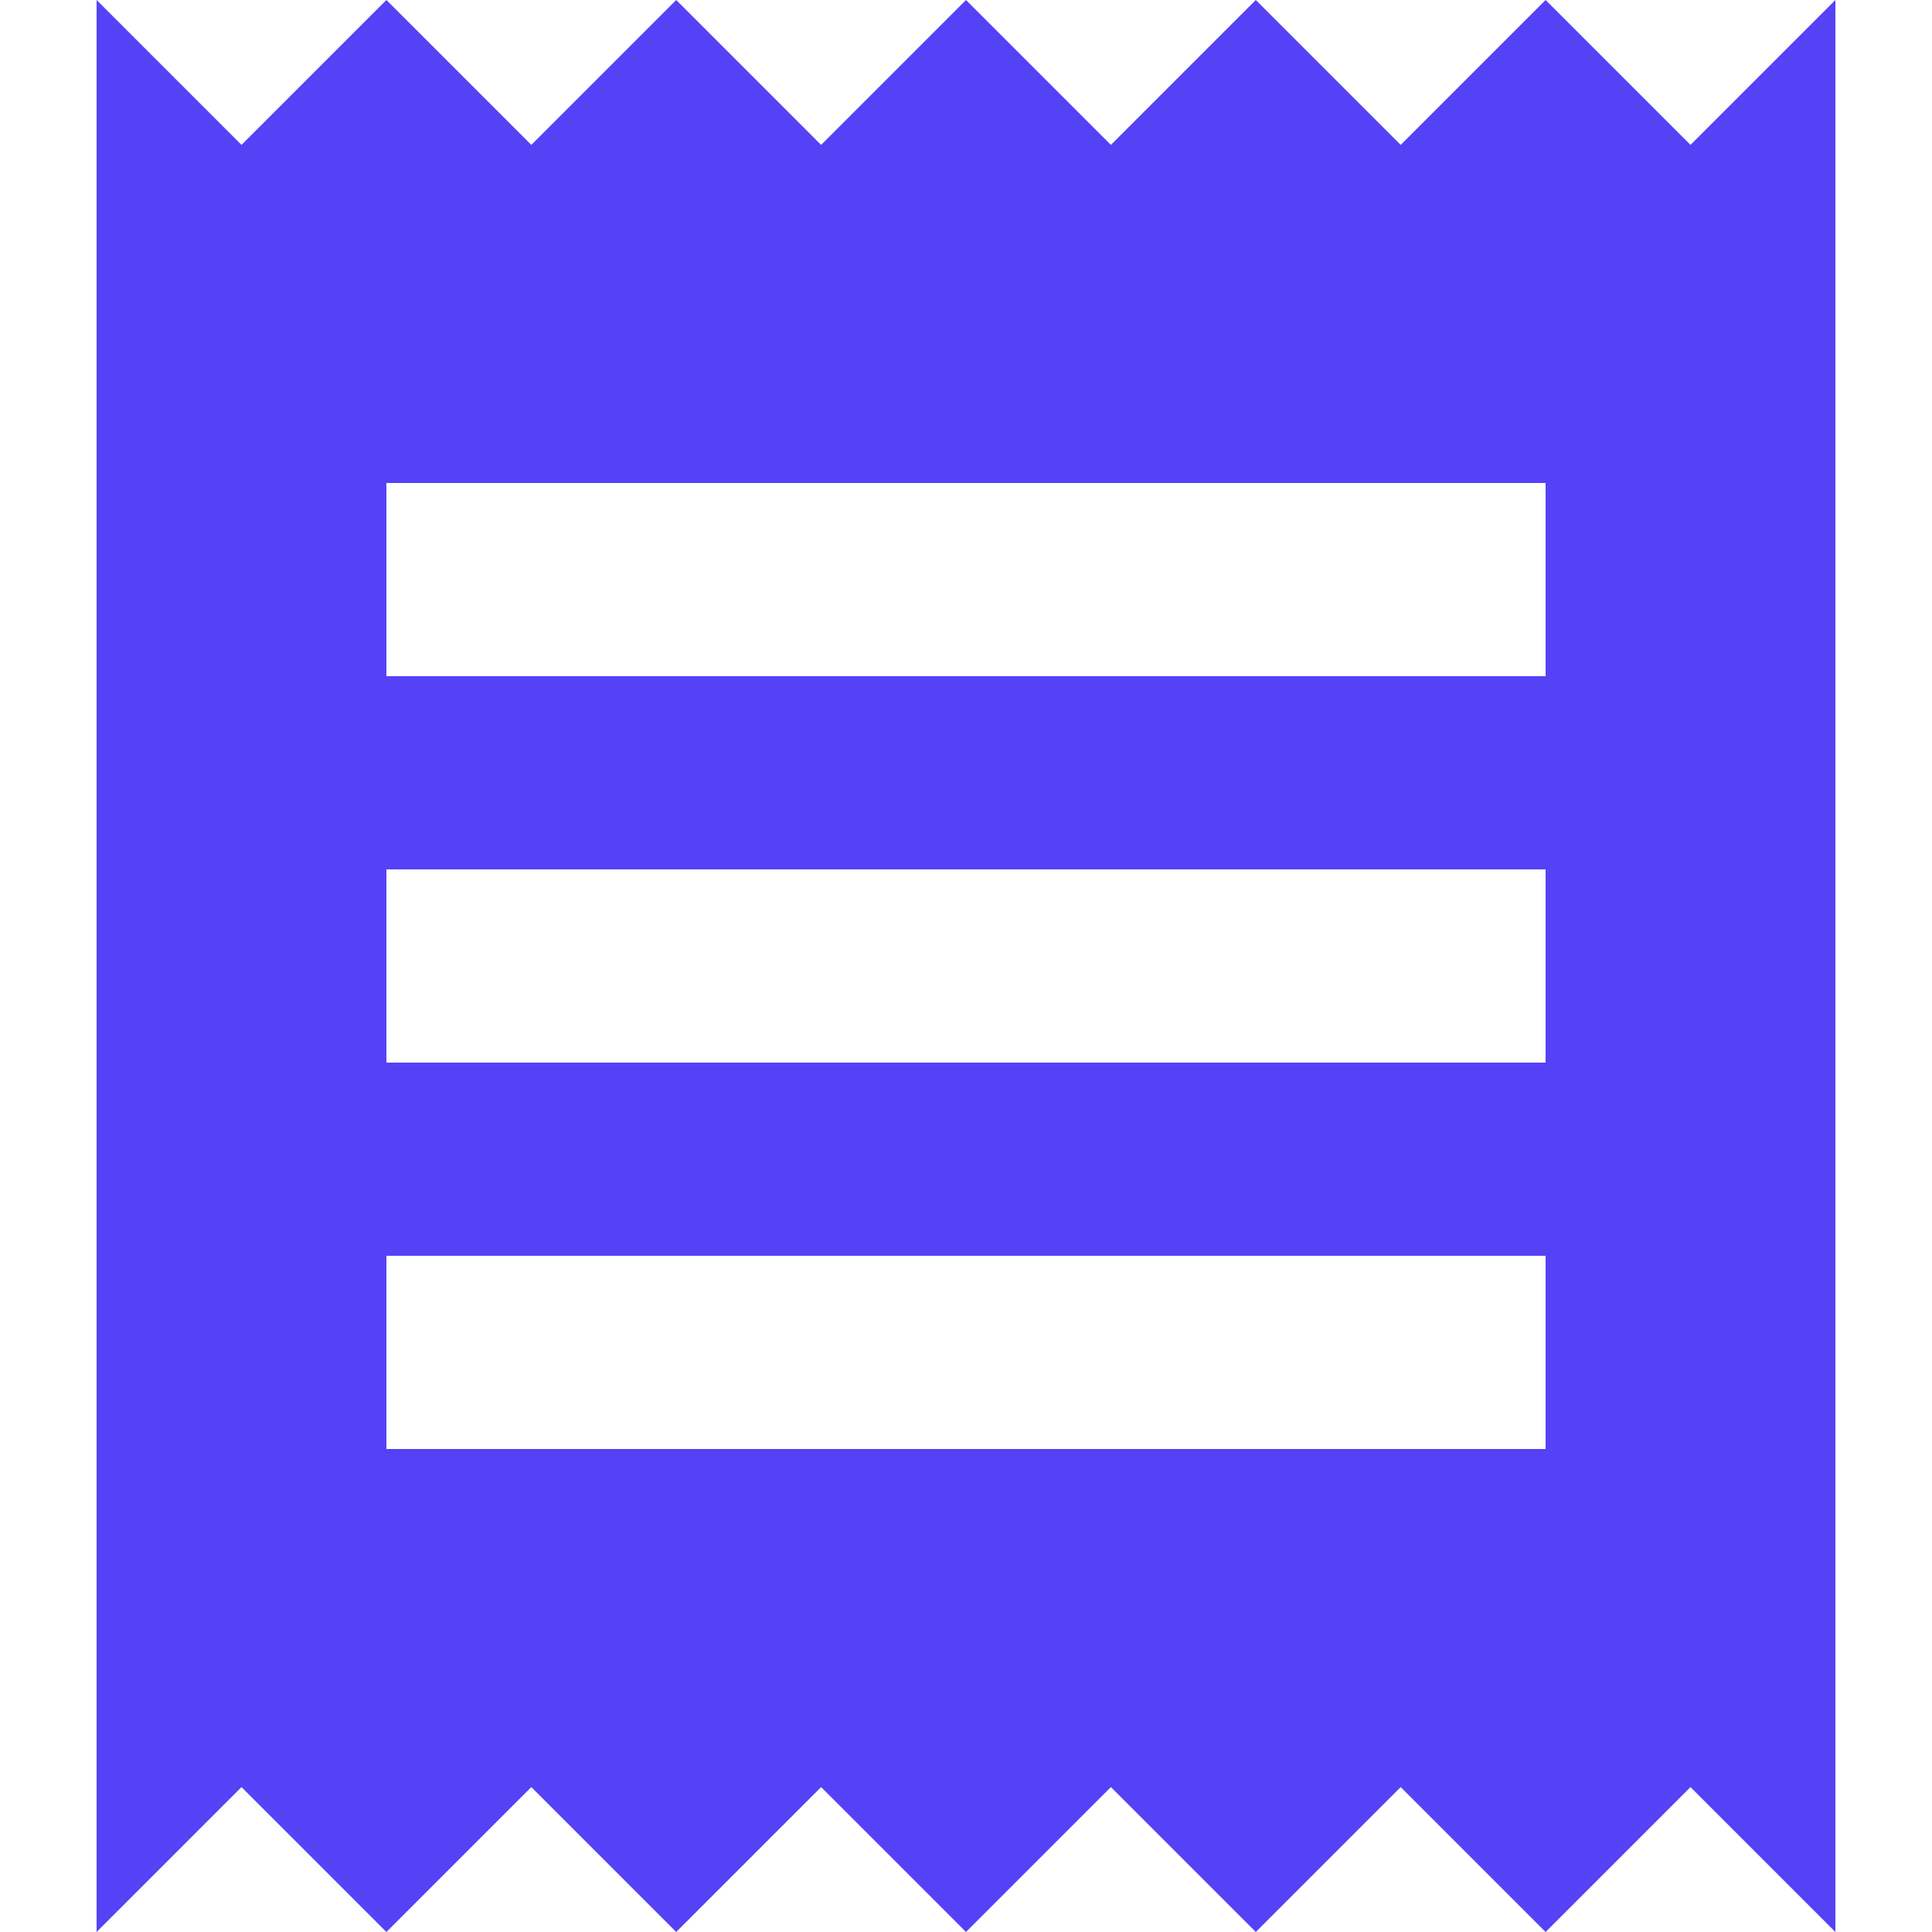 <svg width="10" height="10" viewBox="0 0 10 10" fill="none" xmlns="http://www.w3.org/2000/svg">
<path d="M8 7.5H2V6.5H8V7.5ZM8 5.5H2V4.5H8V5.5ZM8 3.5H2V2.5H8V3.5ZM0.5 10L1.25 9.25L2 10L2.75 9.25L3.5 10L4.25 9.25L5 10L5.75 9.25L6.5 10L7.25 9.25L8 10L8.75 9.25L9.5 10V0L8.75 0.75L8 0L7.25 0.75L6.5 0L5.75 0.75L5 0L4.25 0.75L3.5 0L2.75 0.75L2 0L1.25 0.75L0.5 0V10Z" fill="#5542F6"/>
</svg>
